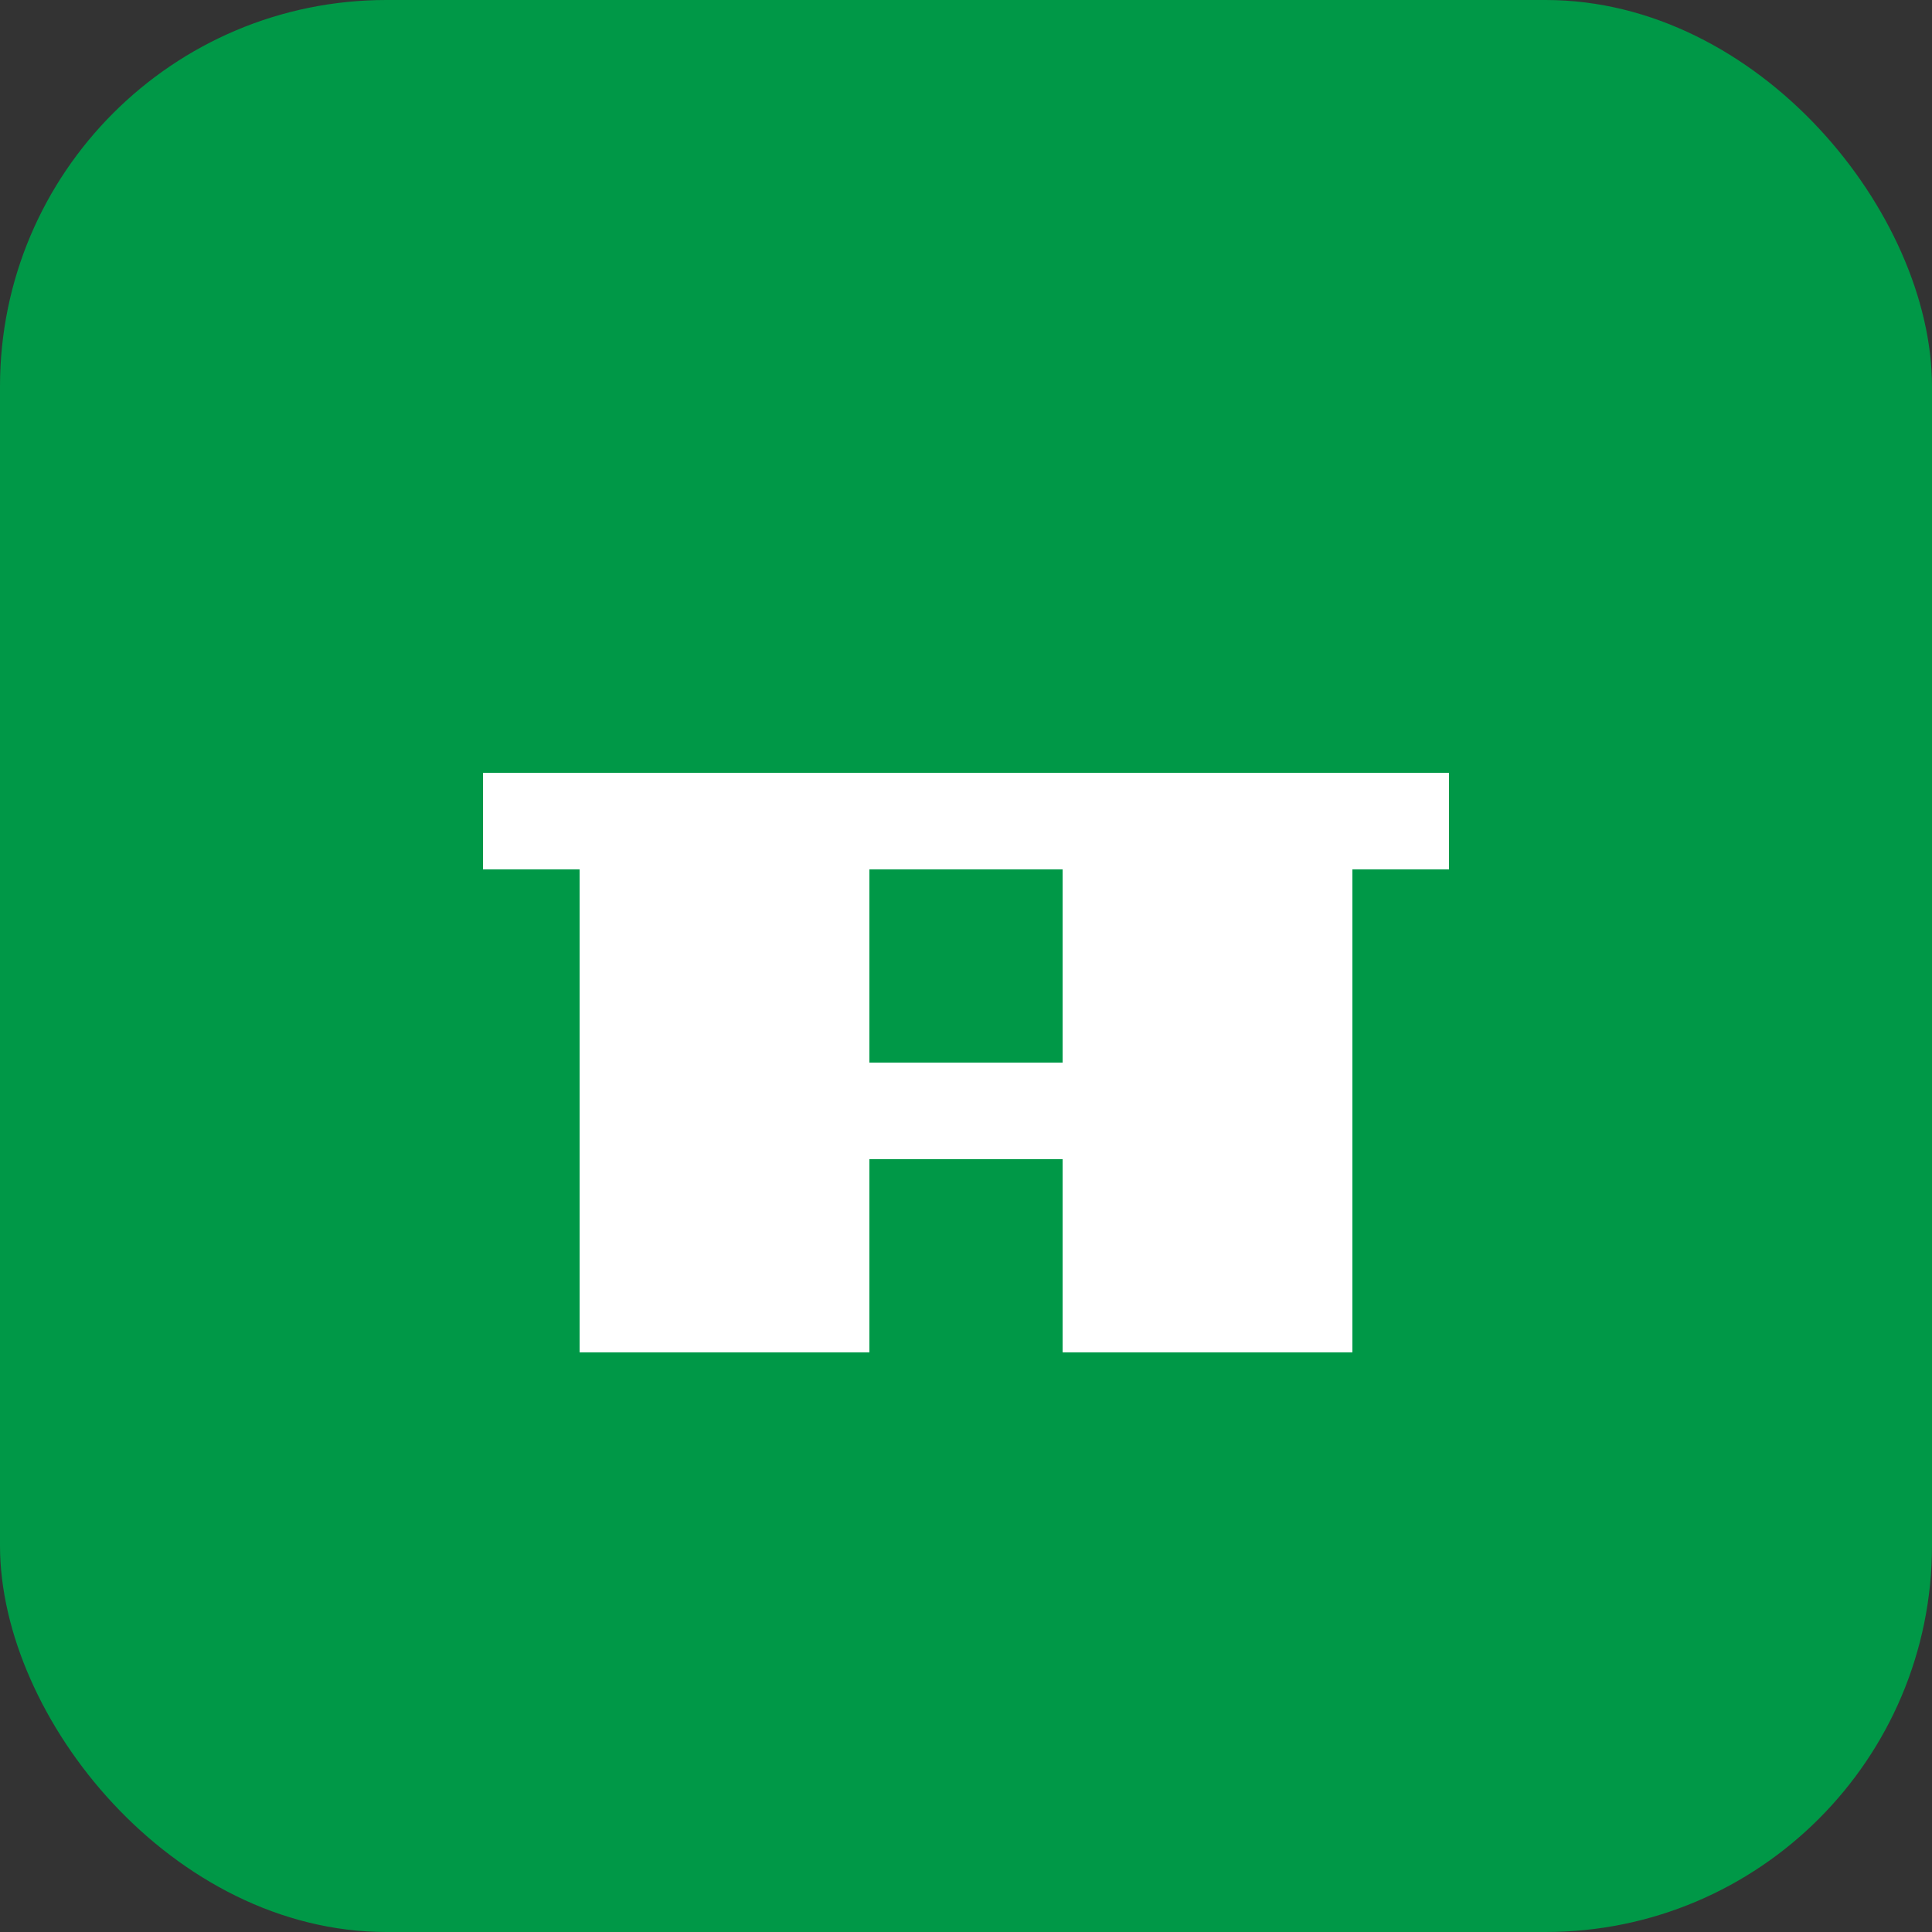 <svg width="100" height="100" viewBox="0 0 100 100" fill="none" xmlns="http://www.w3.org/2000/svg">
  <rect x="0" y="0" width="100" height="100" fill="#333333" stroke="none"/>
  <rect width="100" height="100" rx="20" fill="#009847"/>
  <path d="M25 40H75V45H25V40Z" fill="white"/>
  <path d="M40 55H60V60H40V55Z" fill="white"/>
  <path d="M30 45H45V70H30V45Z" fill="white"/>
  <path d="M55 45H70V70H55V45Z" fill="white"/>
</svg>